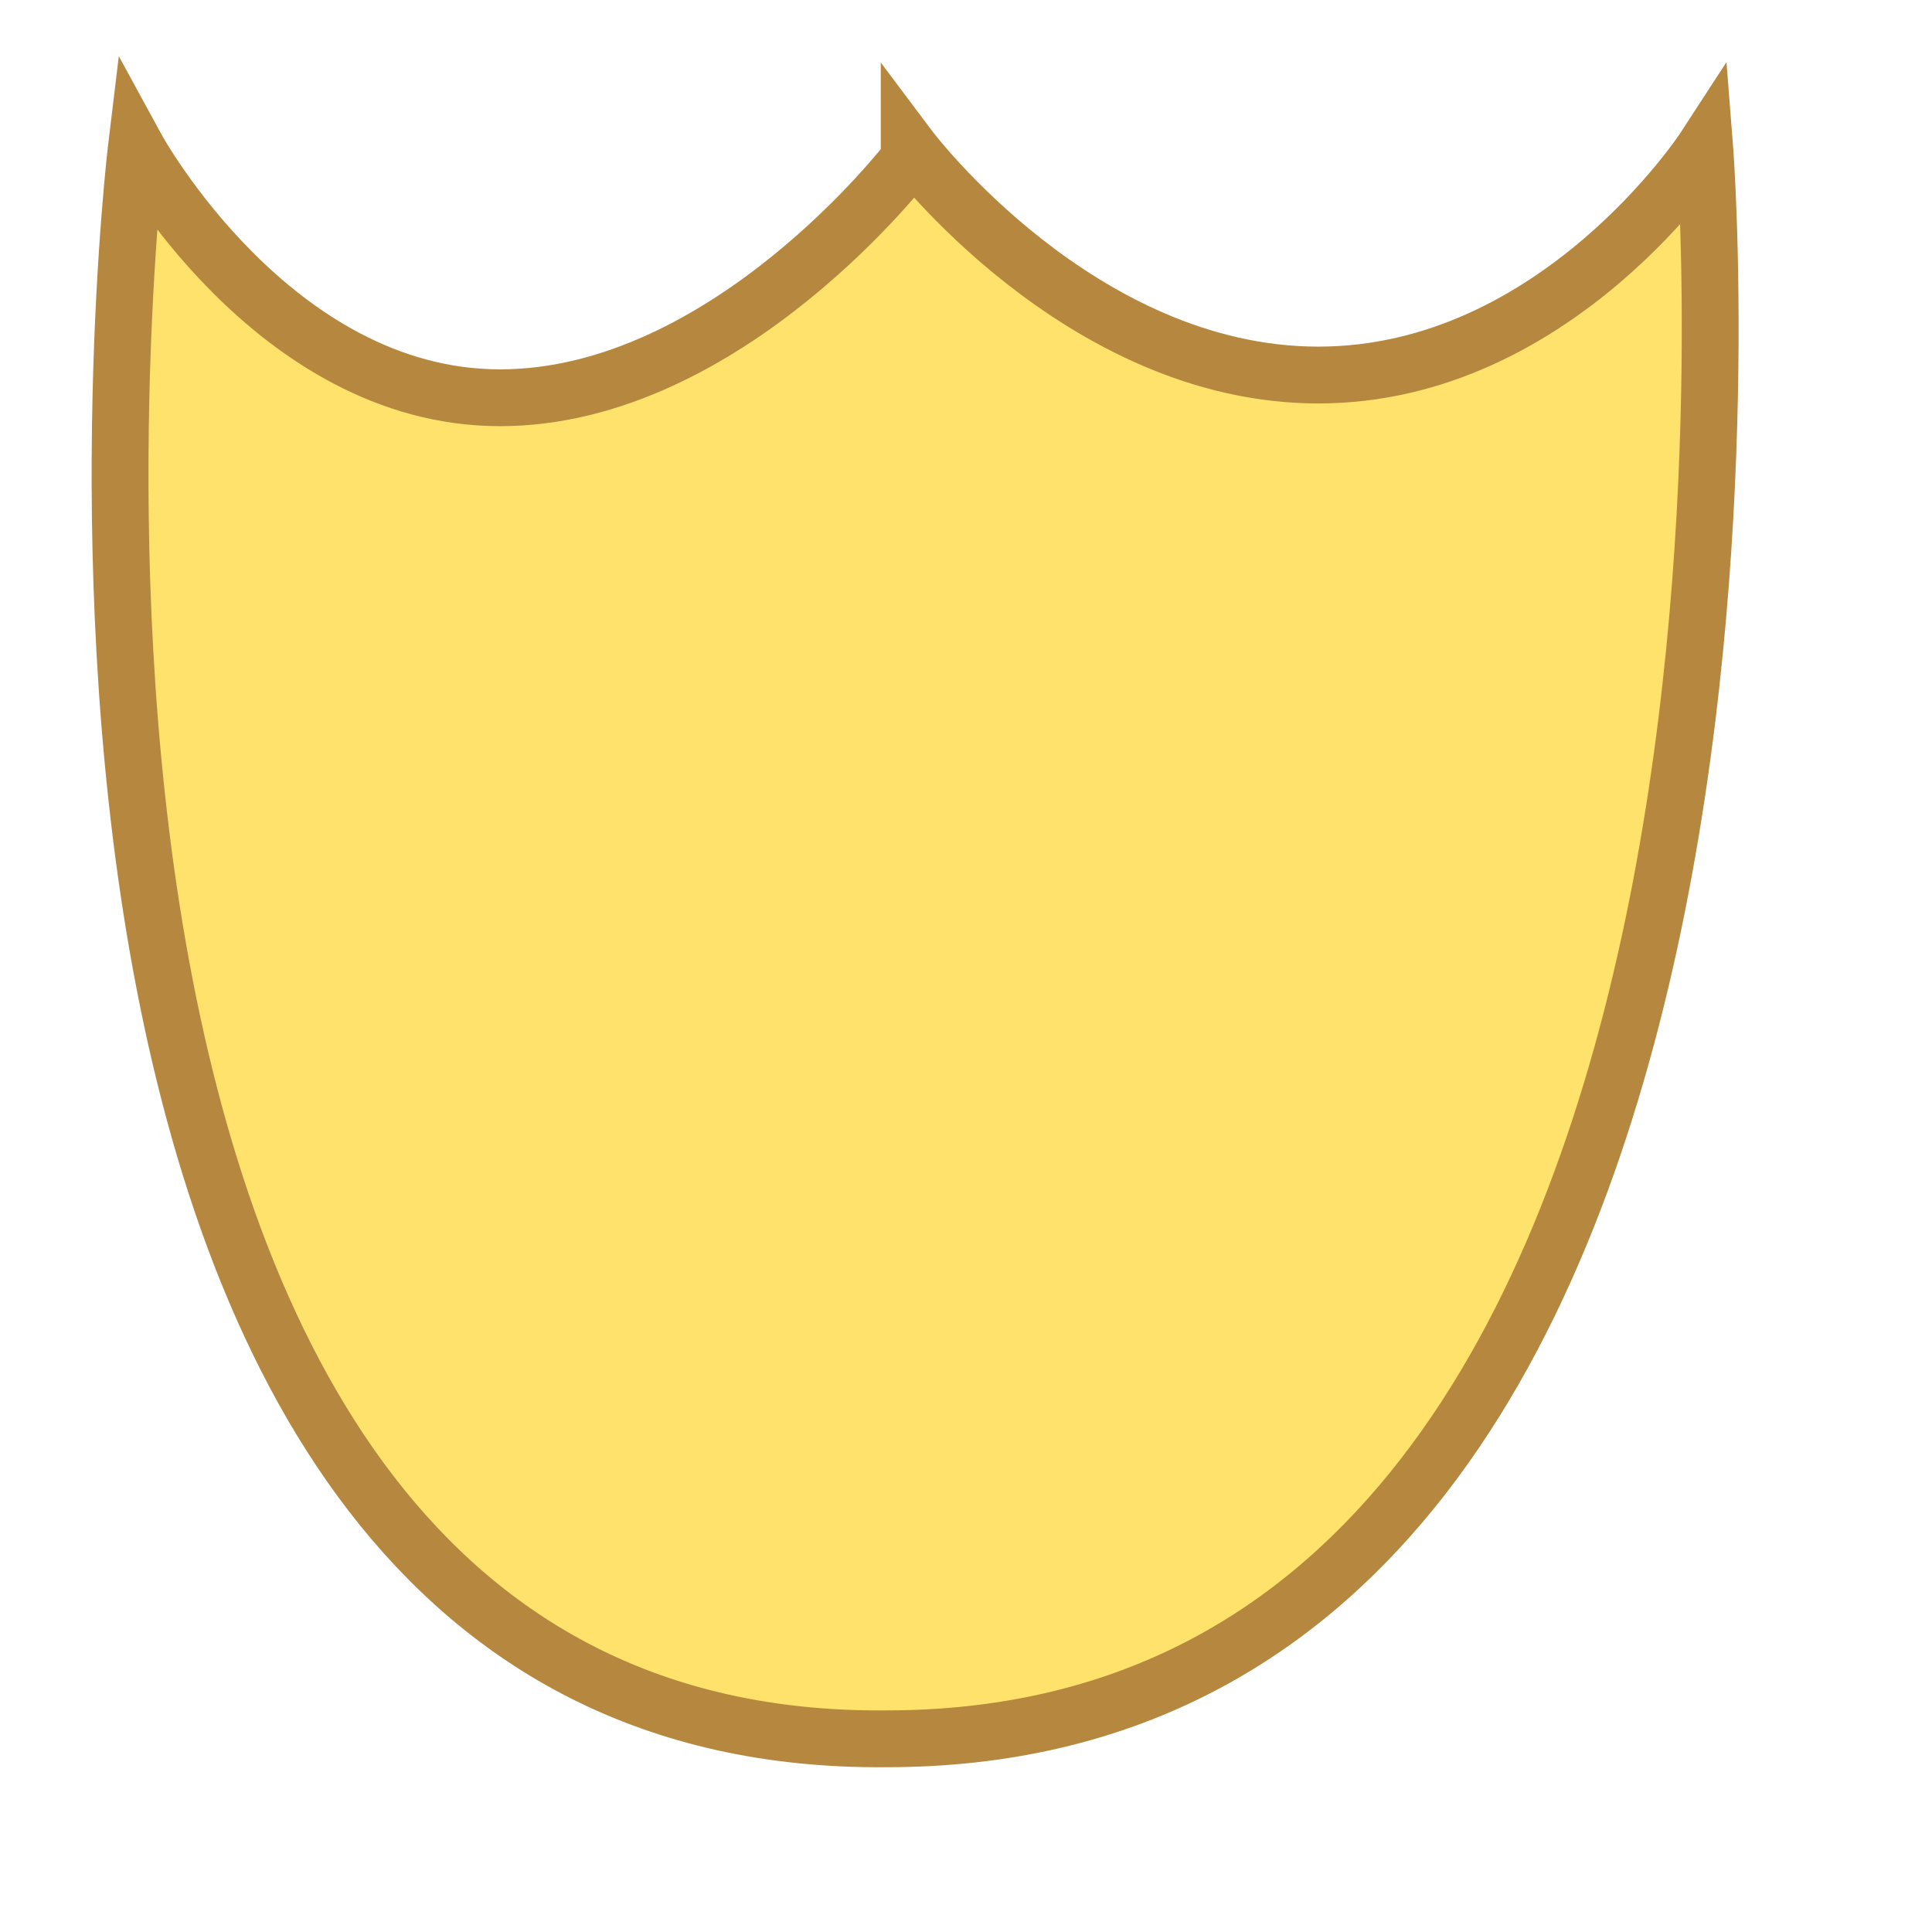 <?xml version="1.0" encoding="UTF-8"?>
<svg width="64" height="64" version="1.1" viewBox="0 0 17 17" xmlns="http://www.w3.org/2000/svg"><path d="m8 1.3s1.5 2 3.6 2c2.1 0 3.4-2 3.4-2s1.1 14-7.2 14c-8.3.075-6.6-14-6.6-14s1.2 2.2 3.2 2.2 3.6-2.1 3.6-2.1z" fill="#ffe26c" stroke="#b6873e" stroke-width="0.5px"/></svg>
